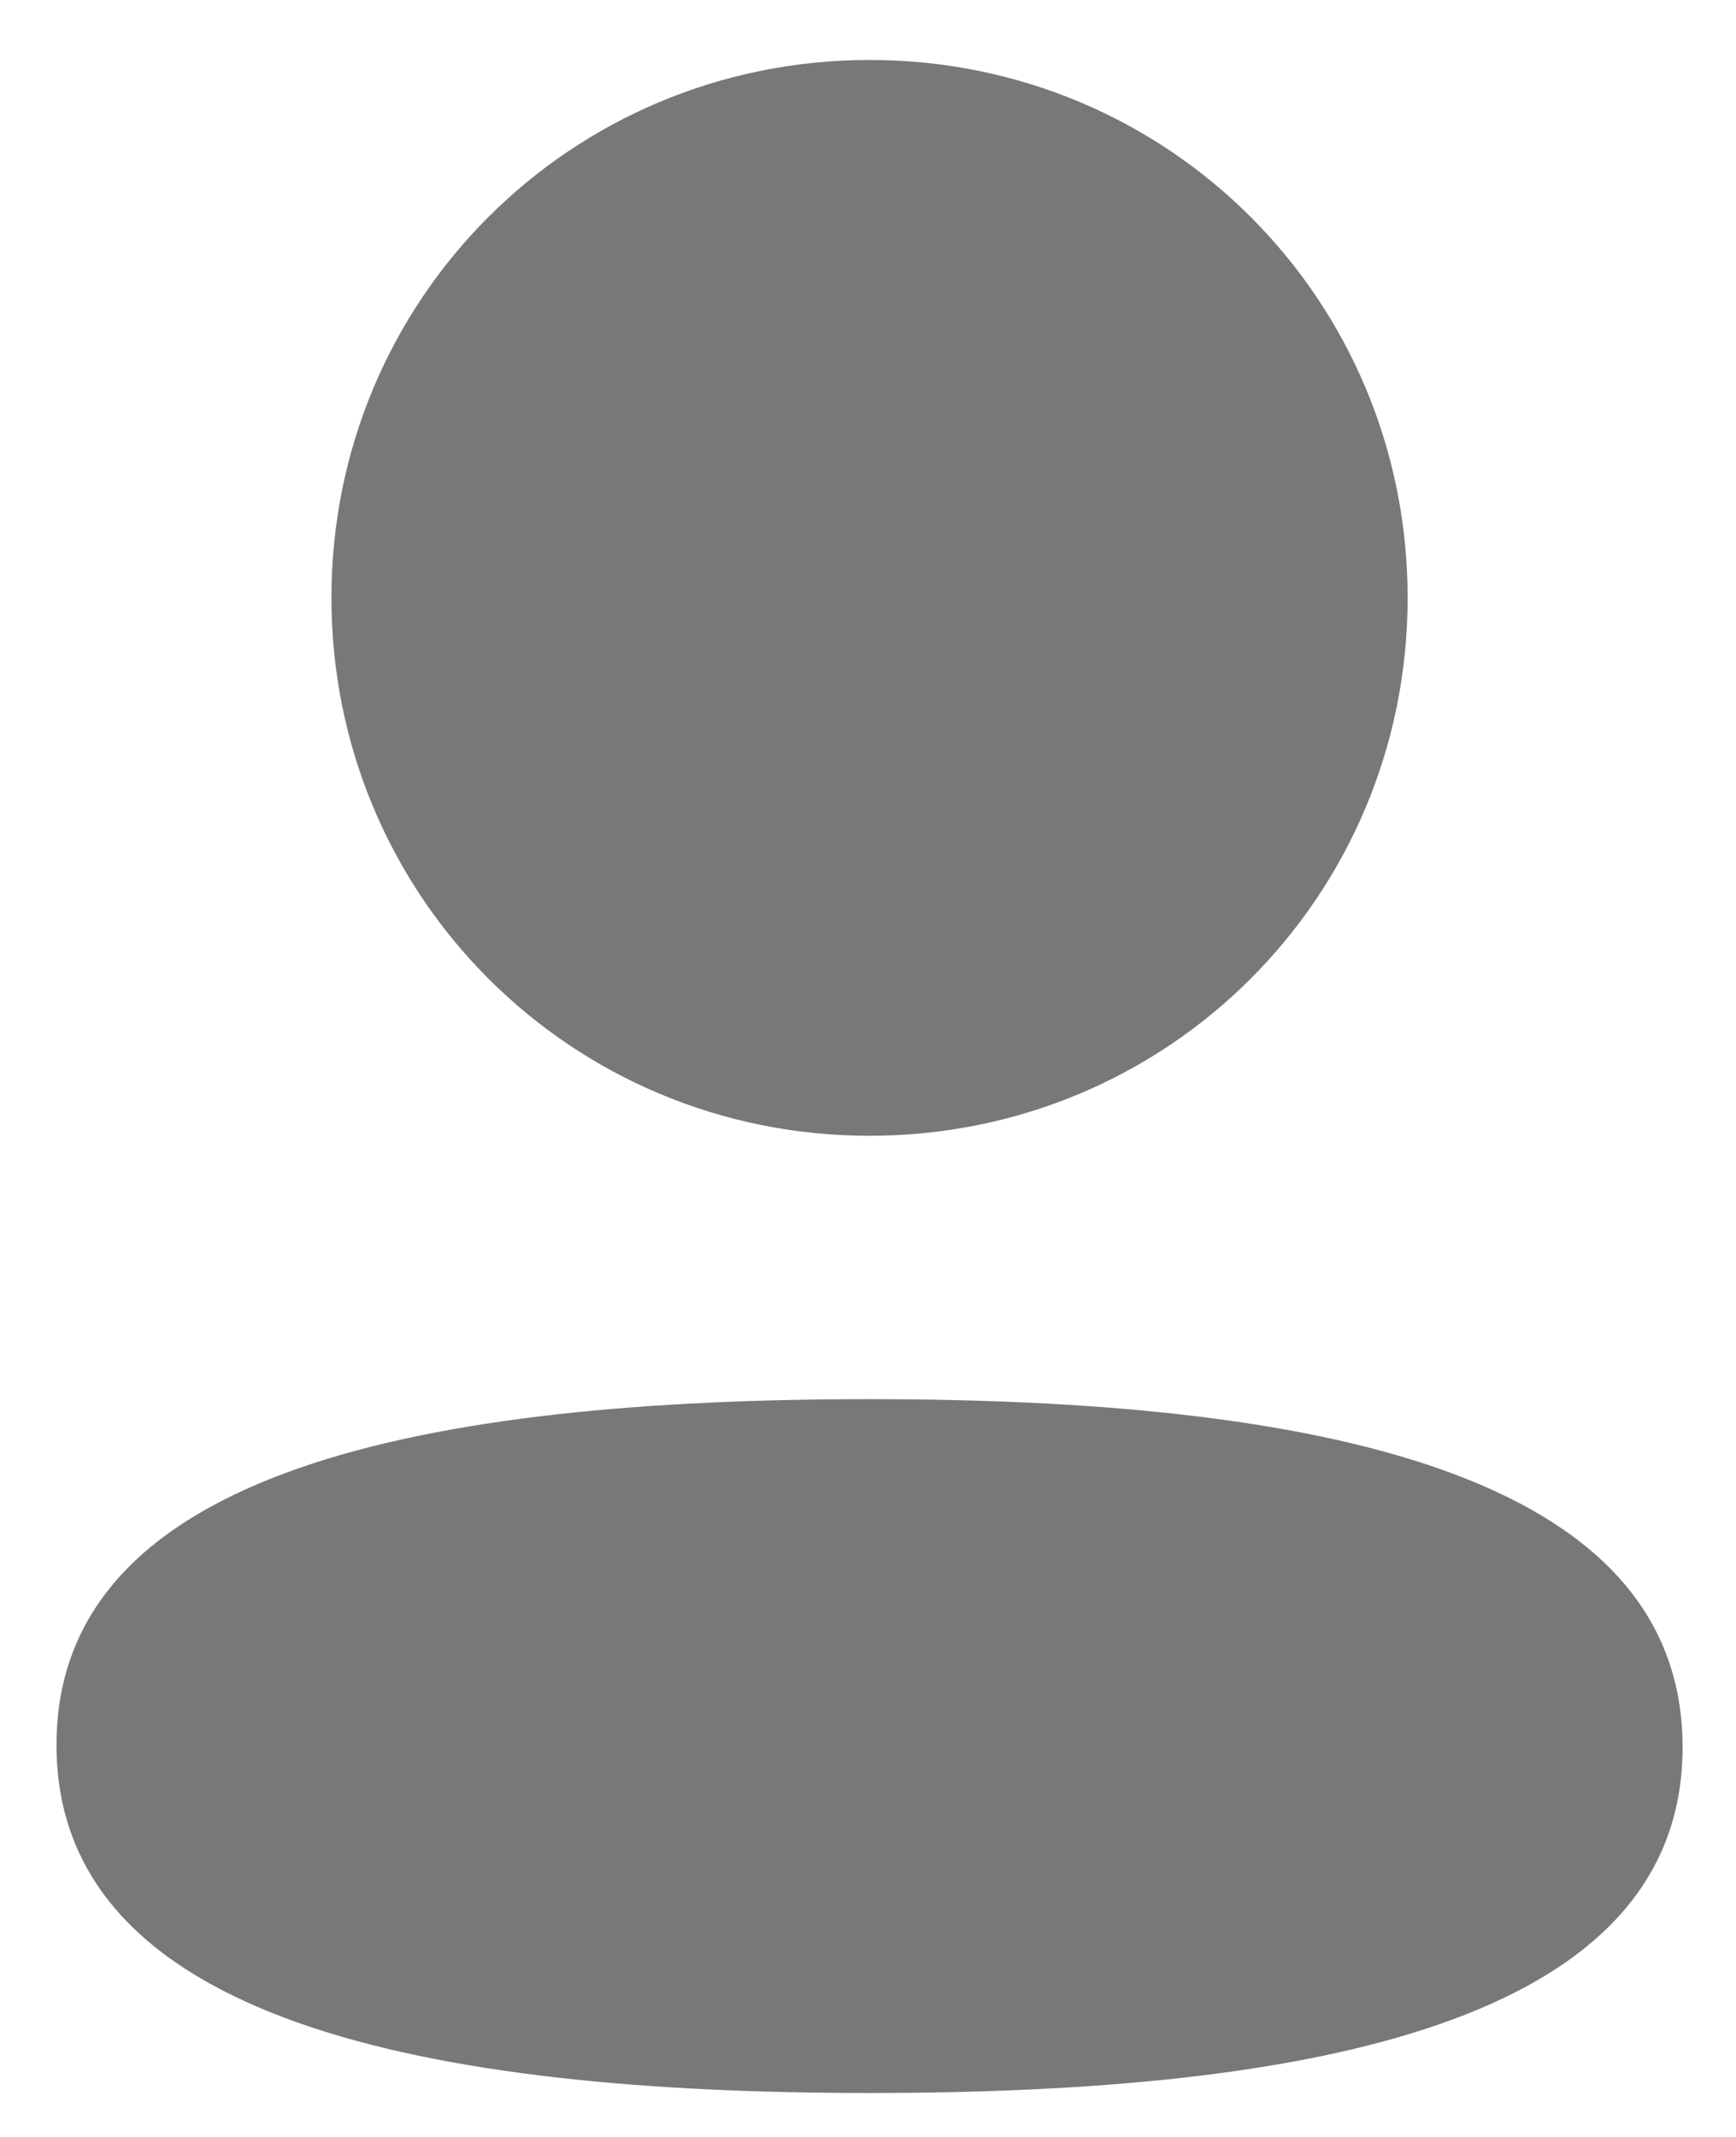 <svg width="13" height="16" viewBox="0 0 13 16" fill="none" xmlns="http://www.w3.org/2000/svg">
<path d="M6.512 10.476C9.814 10.476 12.6 11.012 12.6 13.082C12.6 15.153 9.795 15.671 6.512 15.671C3.21 15.671 0.423 15.134 0.423 13.064C0.423 10.993 3.228 10.476 6.512 10.476ZM6.512 0.449C8.749 0.449 10.541 2.24 10.541 4.476C10.541 6.711 8.749 8.504 6.512 8.504C4.275 8.504 2.482 6.711 2.482 4.476C2.482 2.24 4.275 0.449 6.512 0.449Z" fill="#787878"/>
</svg>
